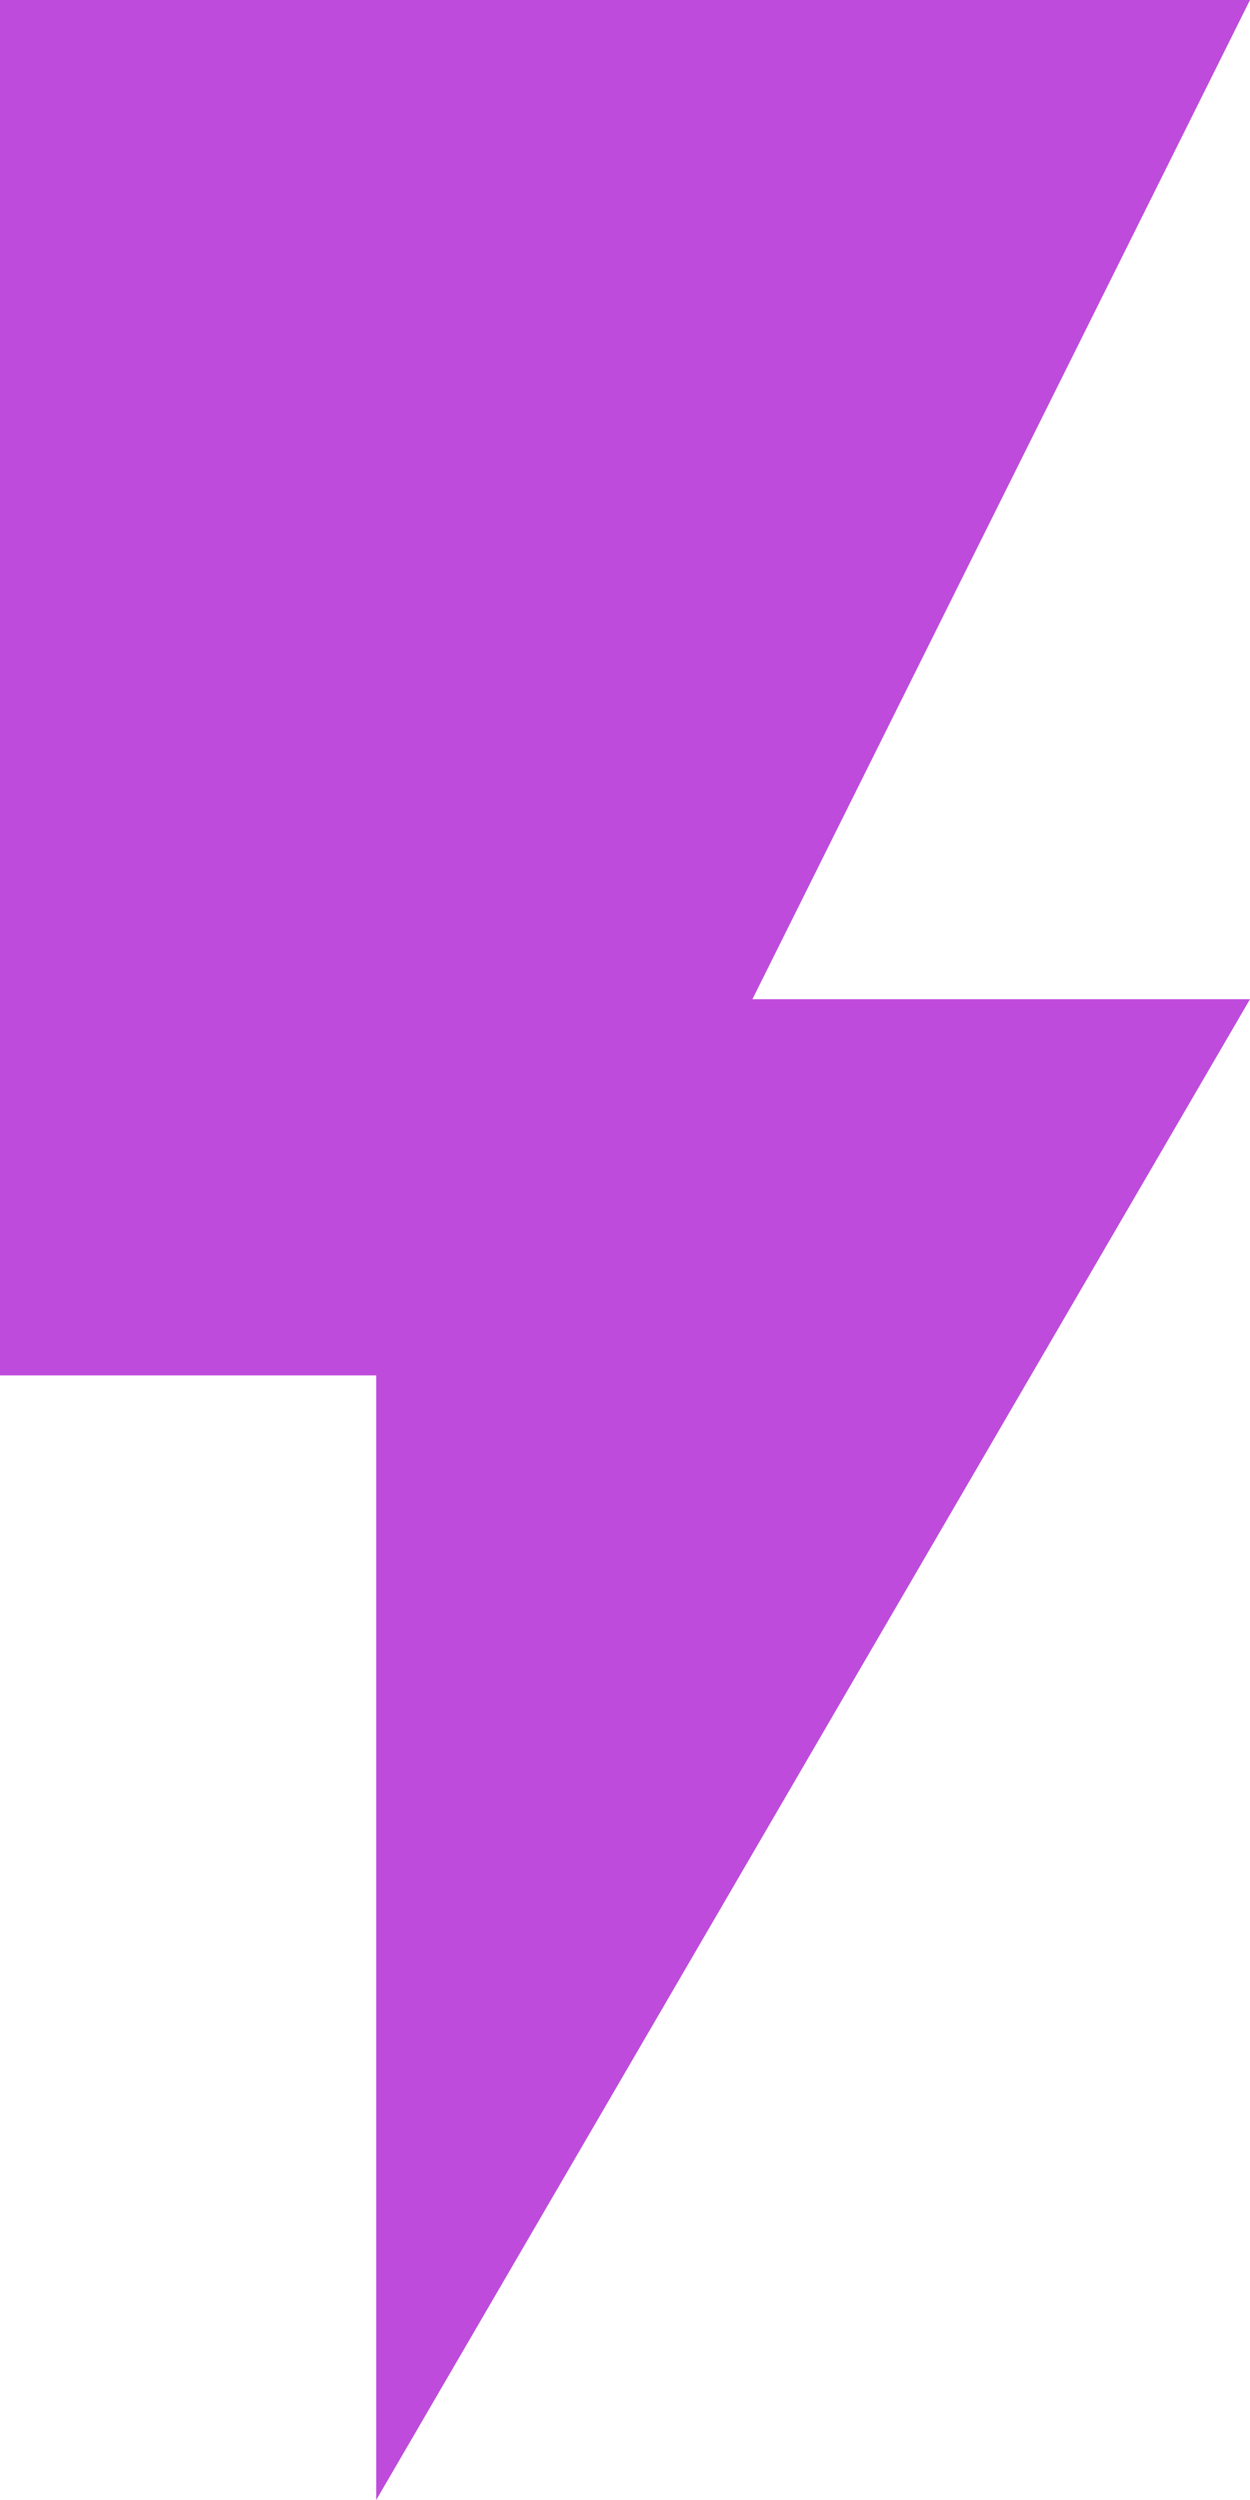 <?xml version="1.0" encoding="utf-8"?>
<!-- Generator: Adobe Illustrator 21.1.0, SVG Export Plug-In . SVG Version: 6.00 Build 0)  -->
<svg version="1.1" id="Layer_1" xmlns="http://www.w3.org/2000/svg" xmlns:xlink="http://www.w3.org/1999/xlink" x="0px" y="0px"
	 viewBox="0 0 30.9 61.8" enable-background="new 0 0 30.9 61.8" xml:space="preserve">
<path id="XMLID_2_" fill="#BE4BDB" d="M0,0h30.9L18.6,24.7h12.3L9.3,61.8V34H0L0,0z"/>
</svg>
